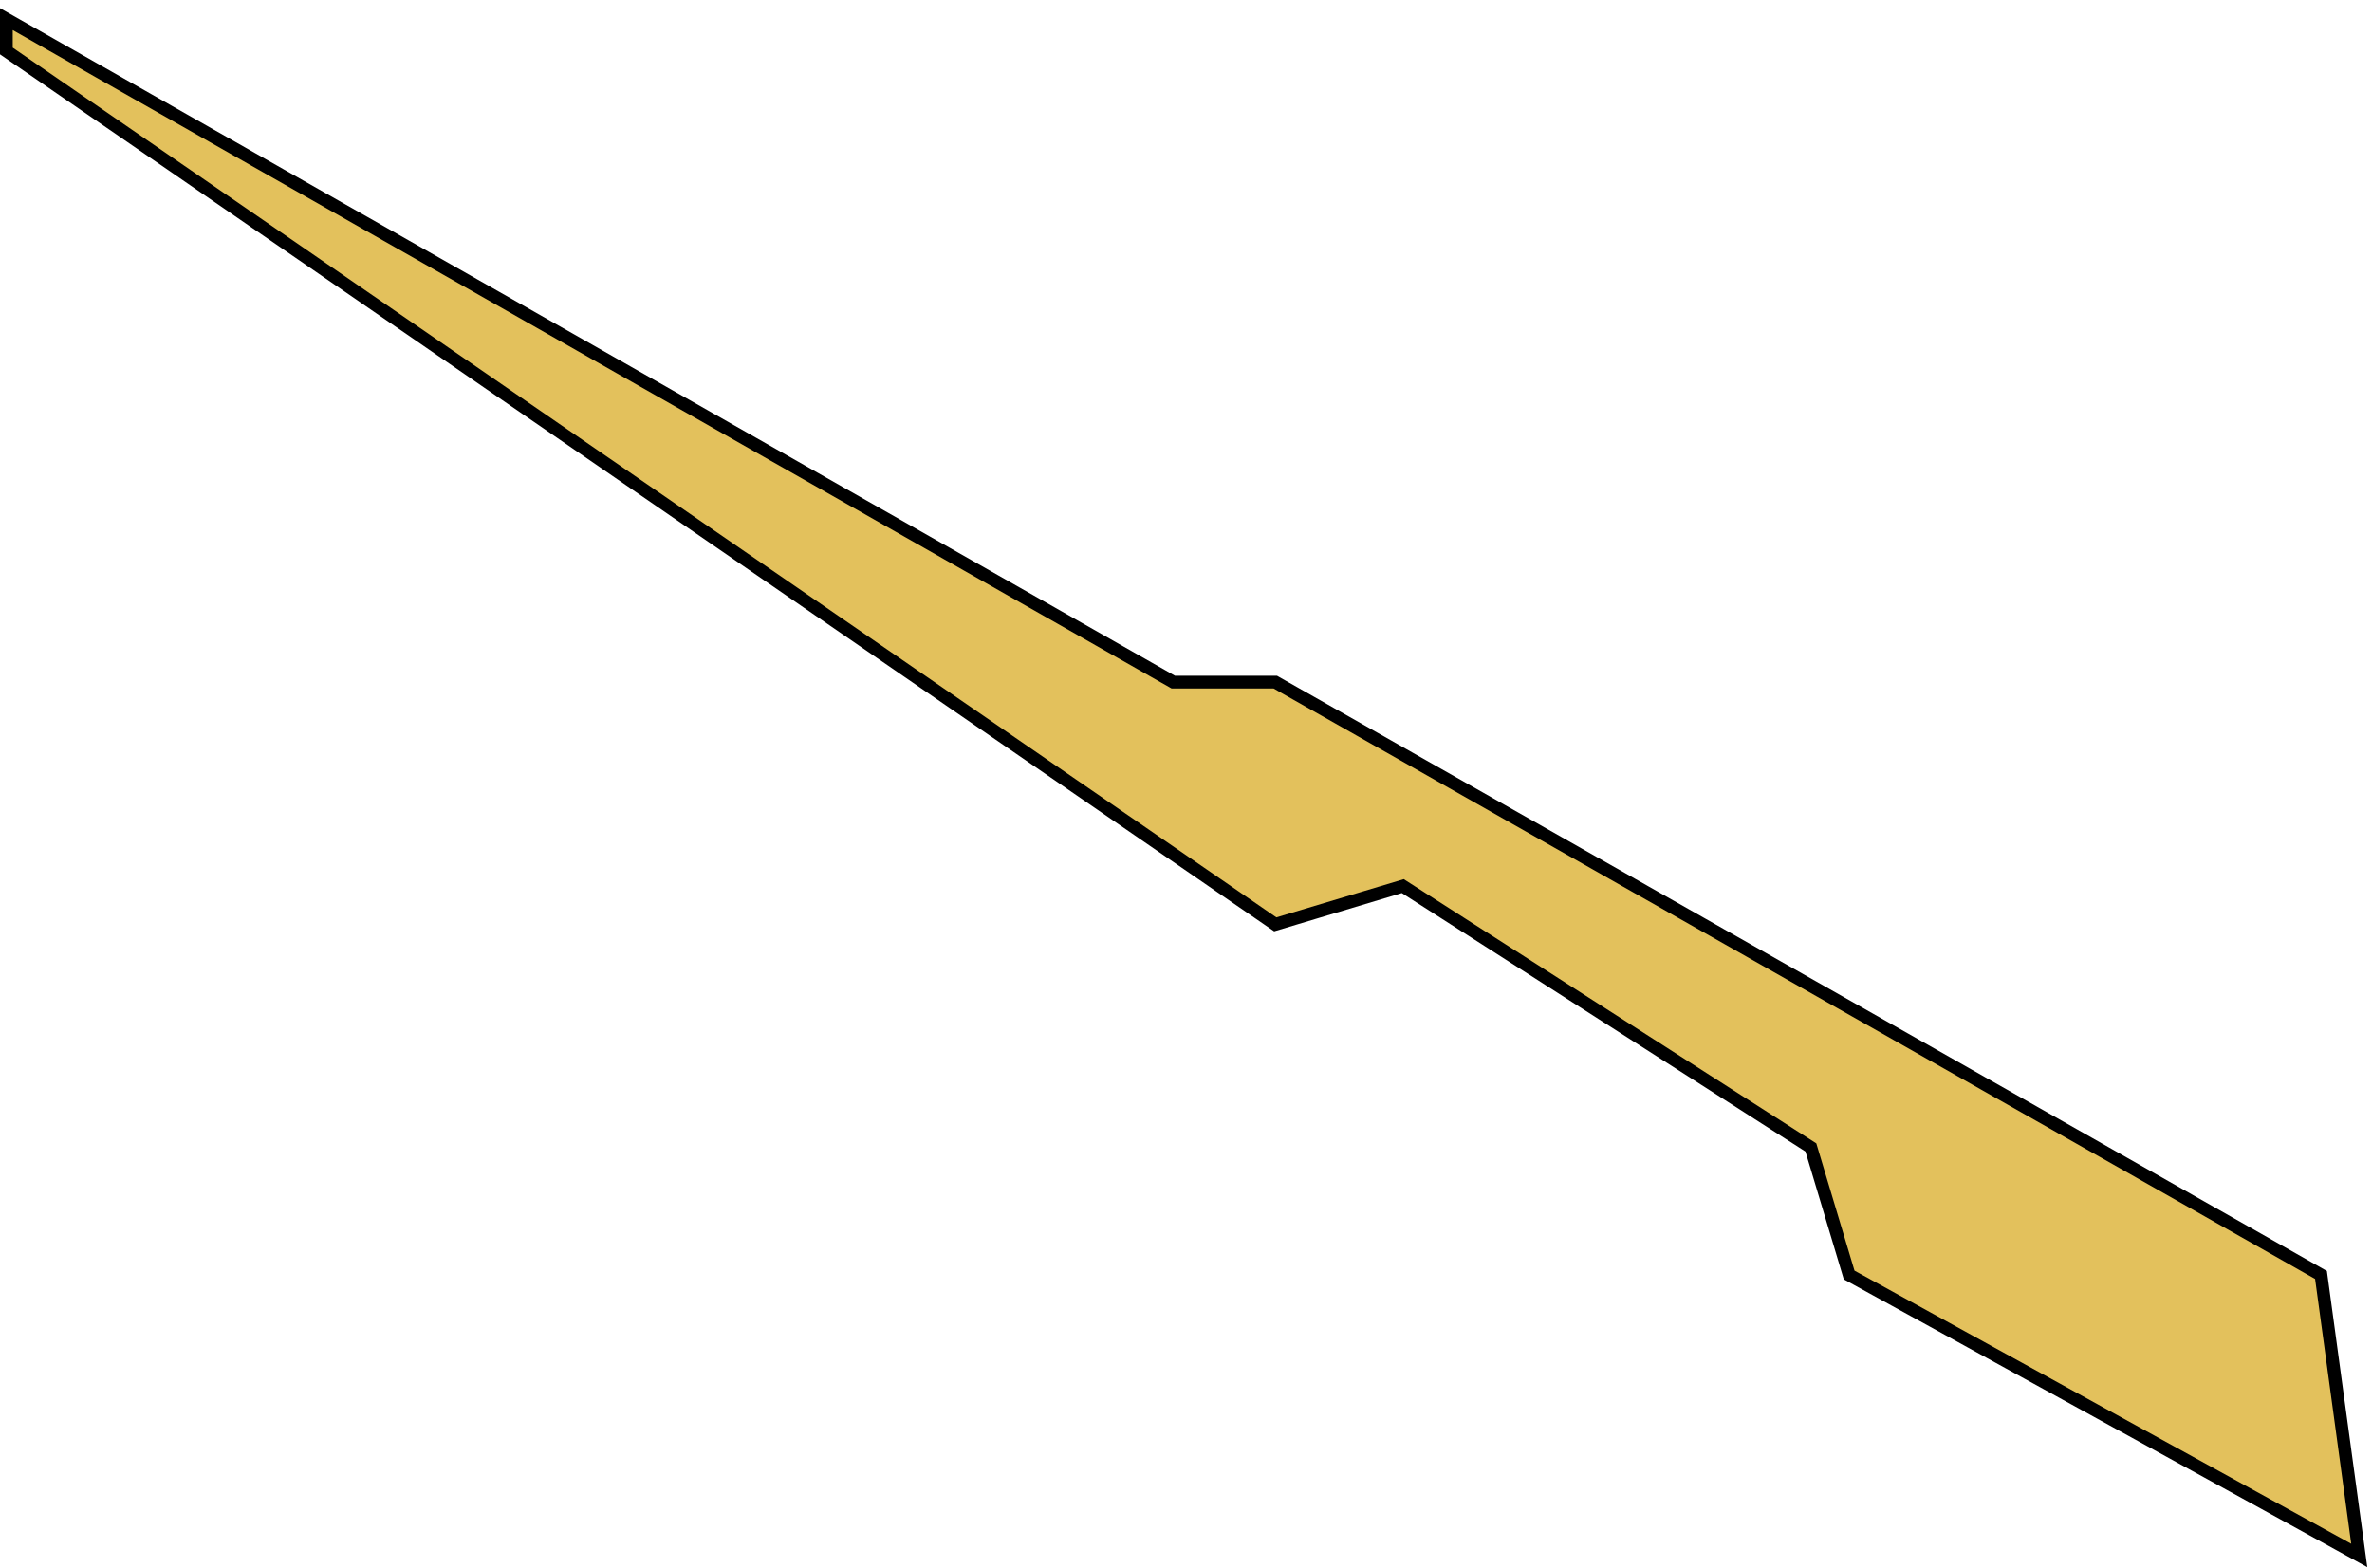<svg width="186" height="123" viewBox="0 0 186 123" fill="none" xmlns="http://www.w3.org/2000/svg">
<path d="M100 72.5L0.5 4V1.5L92 53.5H100L182 100L185 122L145 100L142 90L110 69.5L100 72.5Z" fill="#E3C15C" stroke="black"/>
</svg>
